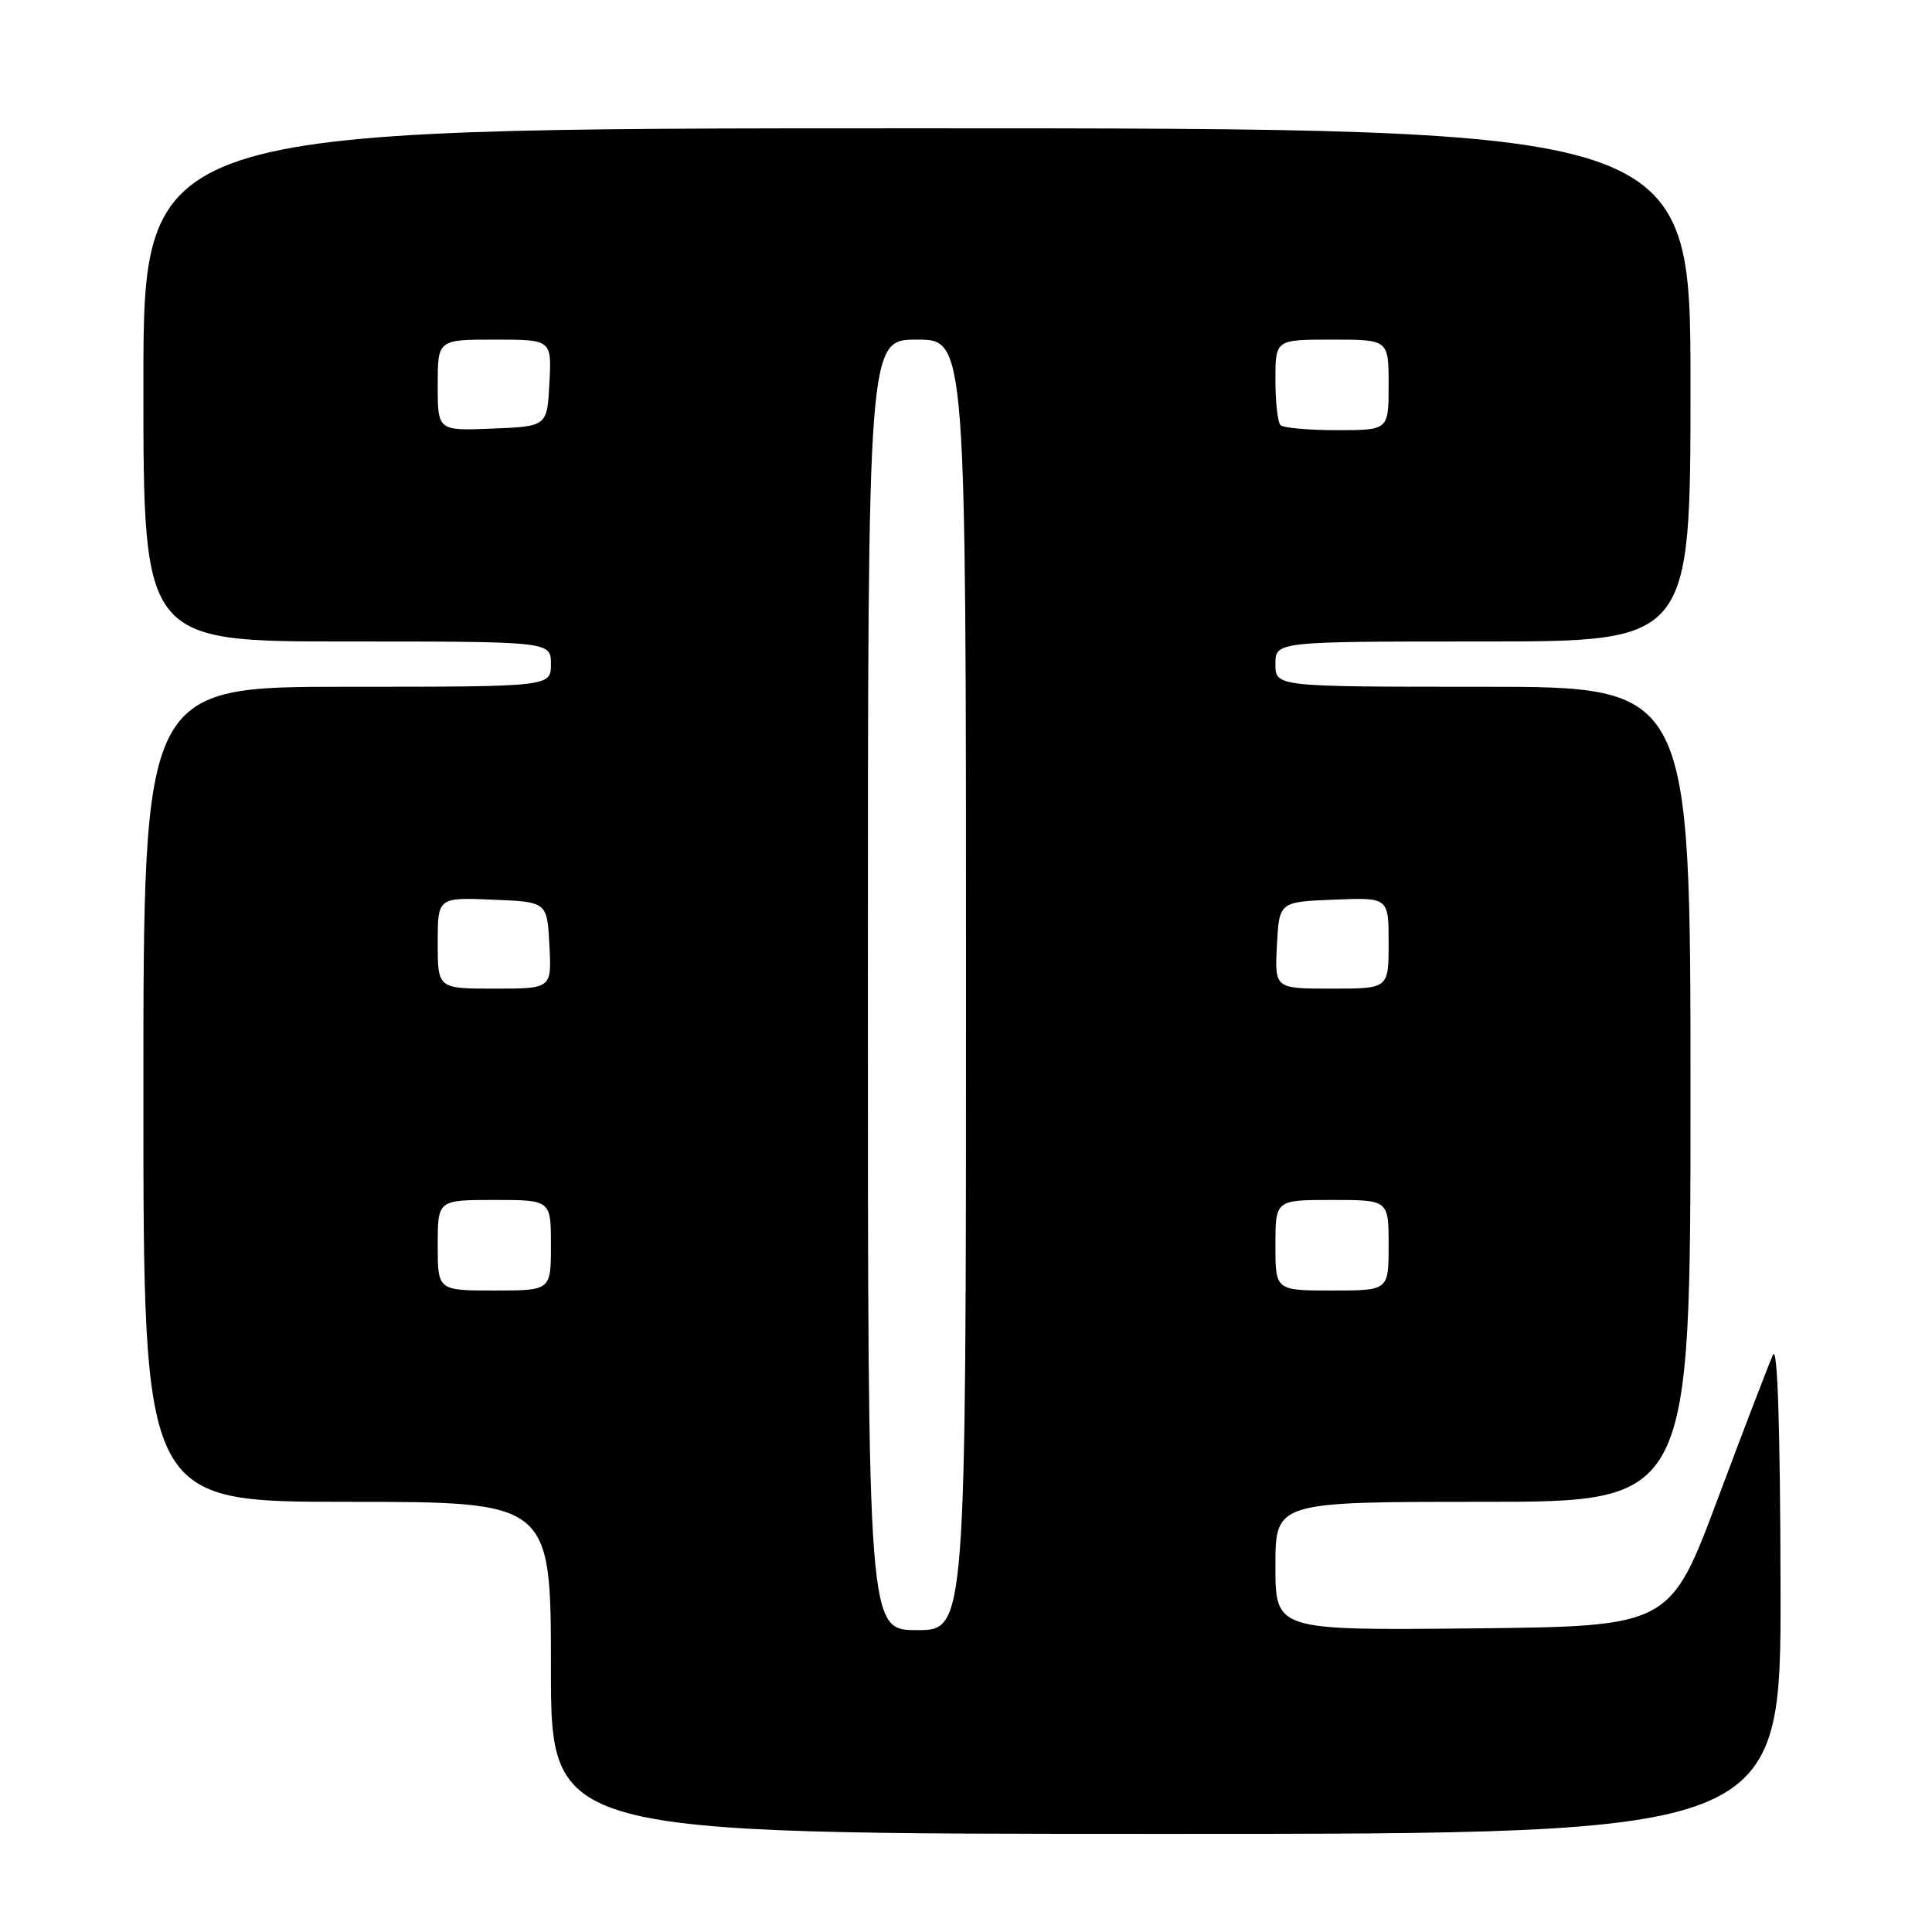 <?xml version="1.0" encoding="UTF-8" standalone="no"?>
<!DOCTYPE svg PUBLIC "-//W3C//DTD SVG 1.1//EN" "http://www.w3.org/Graphics/SVG/1.1/DTD/svg11.dtd" >
<svg xmlns="http://www.w3.org/2000/svg" xmlns:xlink="http://www.w3.org/1999/xlink" version="1.1" viewBox="0 0 256 256">
 <g >
 <path fill="currentColor"
d=" M 235.93 210.25 C 235.89 189.28 235.53 178.22 234.94 179.50 C 234.43 180.60 231.15 189.15 227.65 198.50 C 221.29 215.50 221.29 215.50 195.14 215.77 C 169.00 216.03 169.00 216.03 169.00 207.52 C 169.00 199.00 169.00 199.00 196.50 199.00 C 224.00 199.00 224.00 199.00 224.00 145.00 C 224.00 91.00 224.00 91.00 196.50 91.00 C 169.00 91.00 169.00 91.00 169.00 88.00 C 169.00 85.00 169.00 85.00 196.50 85.00 C 224.00 85.00 224.00 85.00 224.00 51.00 C 224.00 17.00 224.00 17.00 121.50 17.00 C 19.00 17.00 19.00 17.00 19.00 51.00 C 19.00 85.00 19.00 85.00 46.00 85.00 C 73.00 85.00 73.00 85.00 73.00 88.00 C 73.00 91.00 73.00 91.00 46.00 91.00 C 19.00 91.00 19.00 91.00 19.00 145.00 C 19.00 199.00 19.00 199.00 46.00 199.00 C 73.00 199.00 73.00 199.00 73.00 221.00 C 73.00 243.00 73.00 243.00 154.50 243.00 C 236.00 243.00 236.00 243.00 235.93 210.25 Z  M 115.00 130.50 C 115.00 45.00 115.00 45.00 121.50 45.00 C 128.00 45.00 128.00 45.00 128.00 130.50 C 128.00 216.00 128.00 216.00 121.50 216.00 C 115.00 216.00 115.00 216.00 115.00 130.50 Z  M 58.00 165.00 C 58.00 159.00 58.00 159.00 65.50 159.00 C 73.00 159.00 73.00 159.00 73.00 165.00 C 73.00 171.00 73.00 171.00 65.50 171.00 C 58.00 171.00 58.00 171.00 58.00 165.00 Z  M 169.00 165.00 C 169.00 159.00 169.00 159.00 176.50 159.00 C 184.00 159.00 184.00 159.00 184.00 165.00 C 184.00 171.00 184.00 171.00 176.50 171.00 C 169.00 171.00 169.00 171.00 169.00 165.00 Z  M 58.00 124.96 C 58.00 118.91 58.00 118.91 65.25 119.21 C 72.50 119.50 72.50 119.50 72.80 125.25 C 73.10 131.00 73.10 131.00 65.55 131.00 C 58.00 131.00 58.00 131.00 58.00 124.96 Z  M 169.20 125.25 C 169.50 119.50 169.50 119.50 176.75 119.21 C 184.00 118.91 184.00 118.91 184.00 124.96 C 184.00 131.00 184.00 131.00 176.45 131.00 C 168.90 131.00 168.90 131.00 169.20 125.25 Z  M 58.00 51.04 C 58.00 45.00 58.00 45.00 65.55 45.00 C 73.10 45.00 73.10 45.00 72.80 50.75 C 72.50 56.50 72.50 56.50 65.25 56.79 C 58.00 57.09 58.00 57.09 58.00 51.04 Z  M 169.67 56.33 C 169.30 55.97 169.00 53.27 169.00 50.33 C 169.00 45.00 169.00 45.00 176.50 45.00 C 184.00 45.00 184.00 45.00 184.00 51.00 C 184.00 57.00 184.00 57.00 177.17 57.00 C 173.41 57.00 170.03 56.70 169.67 56.33 Z "/>
</g>
</svg>